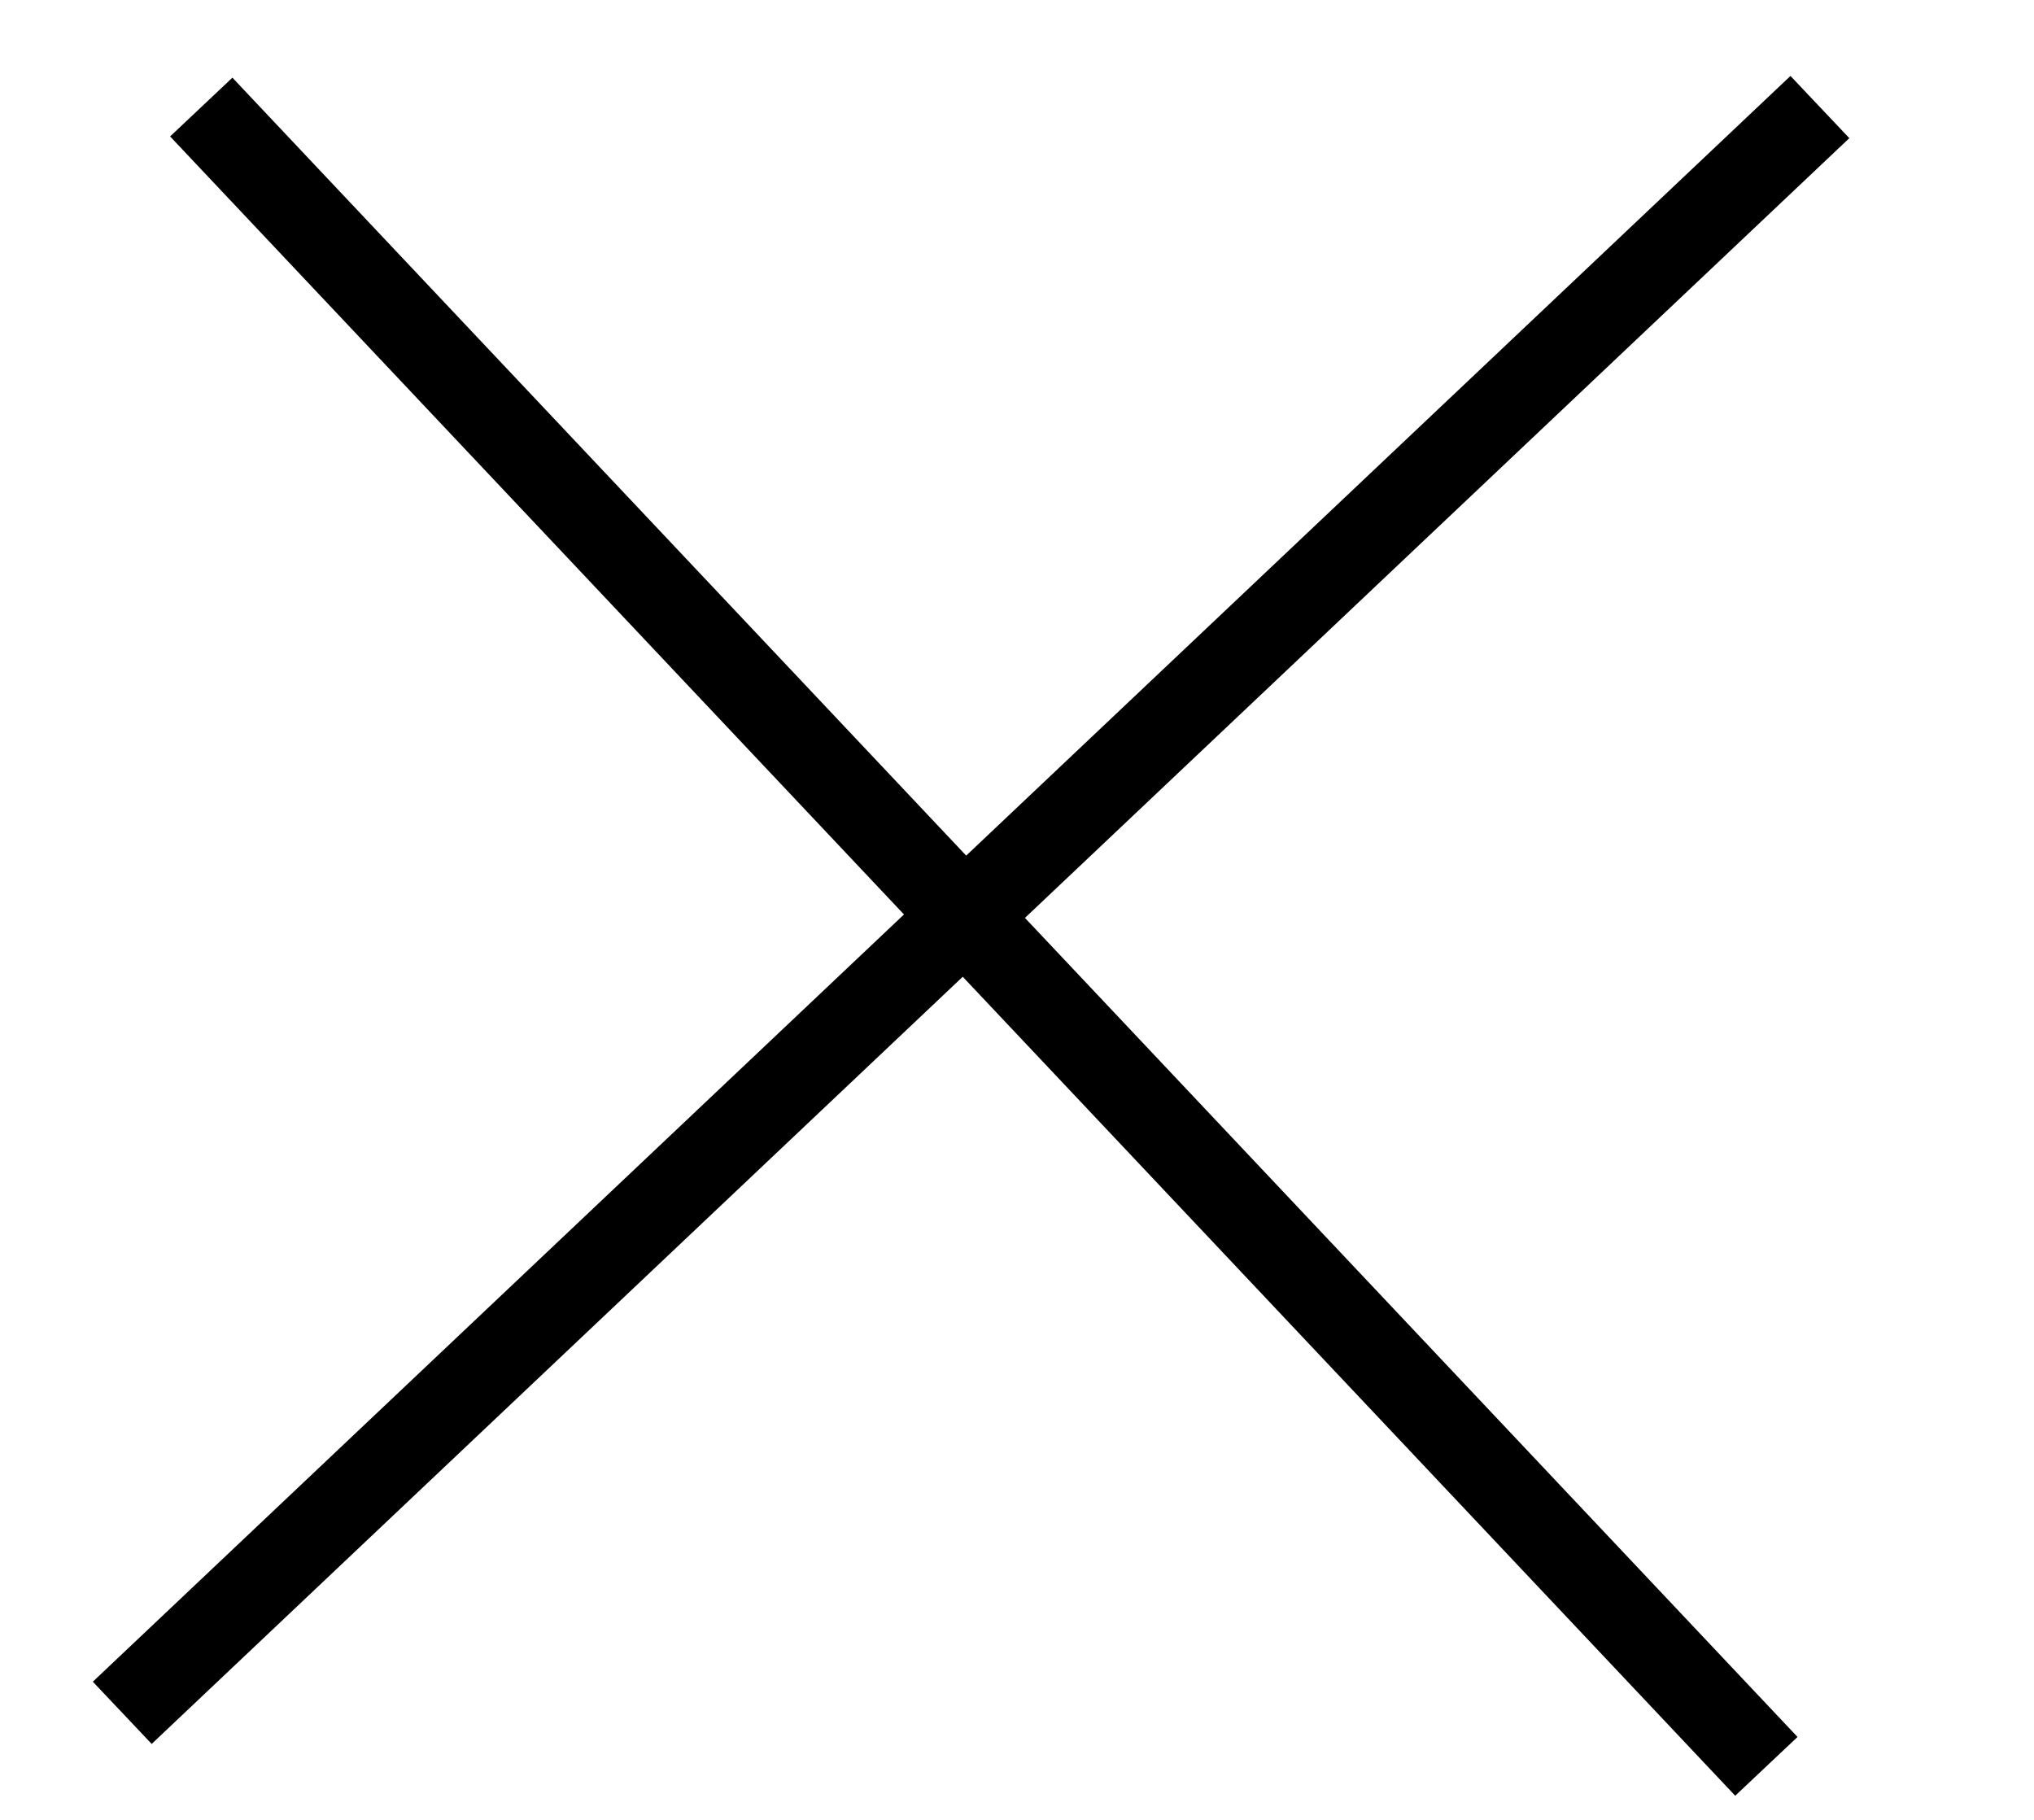 <svg width="19" height="17" viewBox="0 0 19 17" fill="none" xmlns="http://www.w3.org/2000/svg">
<path d="M1.142 16L17 1" stroke="black" stroke-width="0.8"/>
<path d="M1.88 1L16.5 16.5" stroke="black" stroke-width="0.8"/>
</svg>
